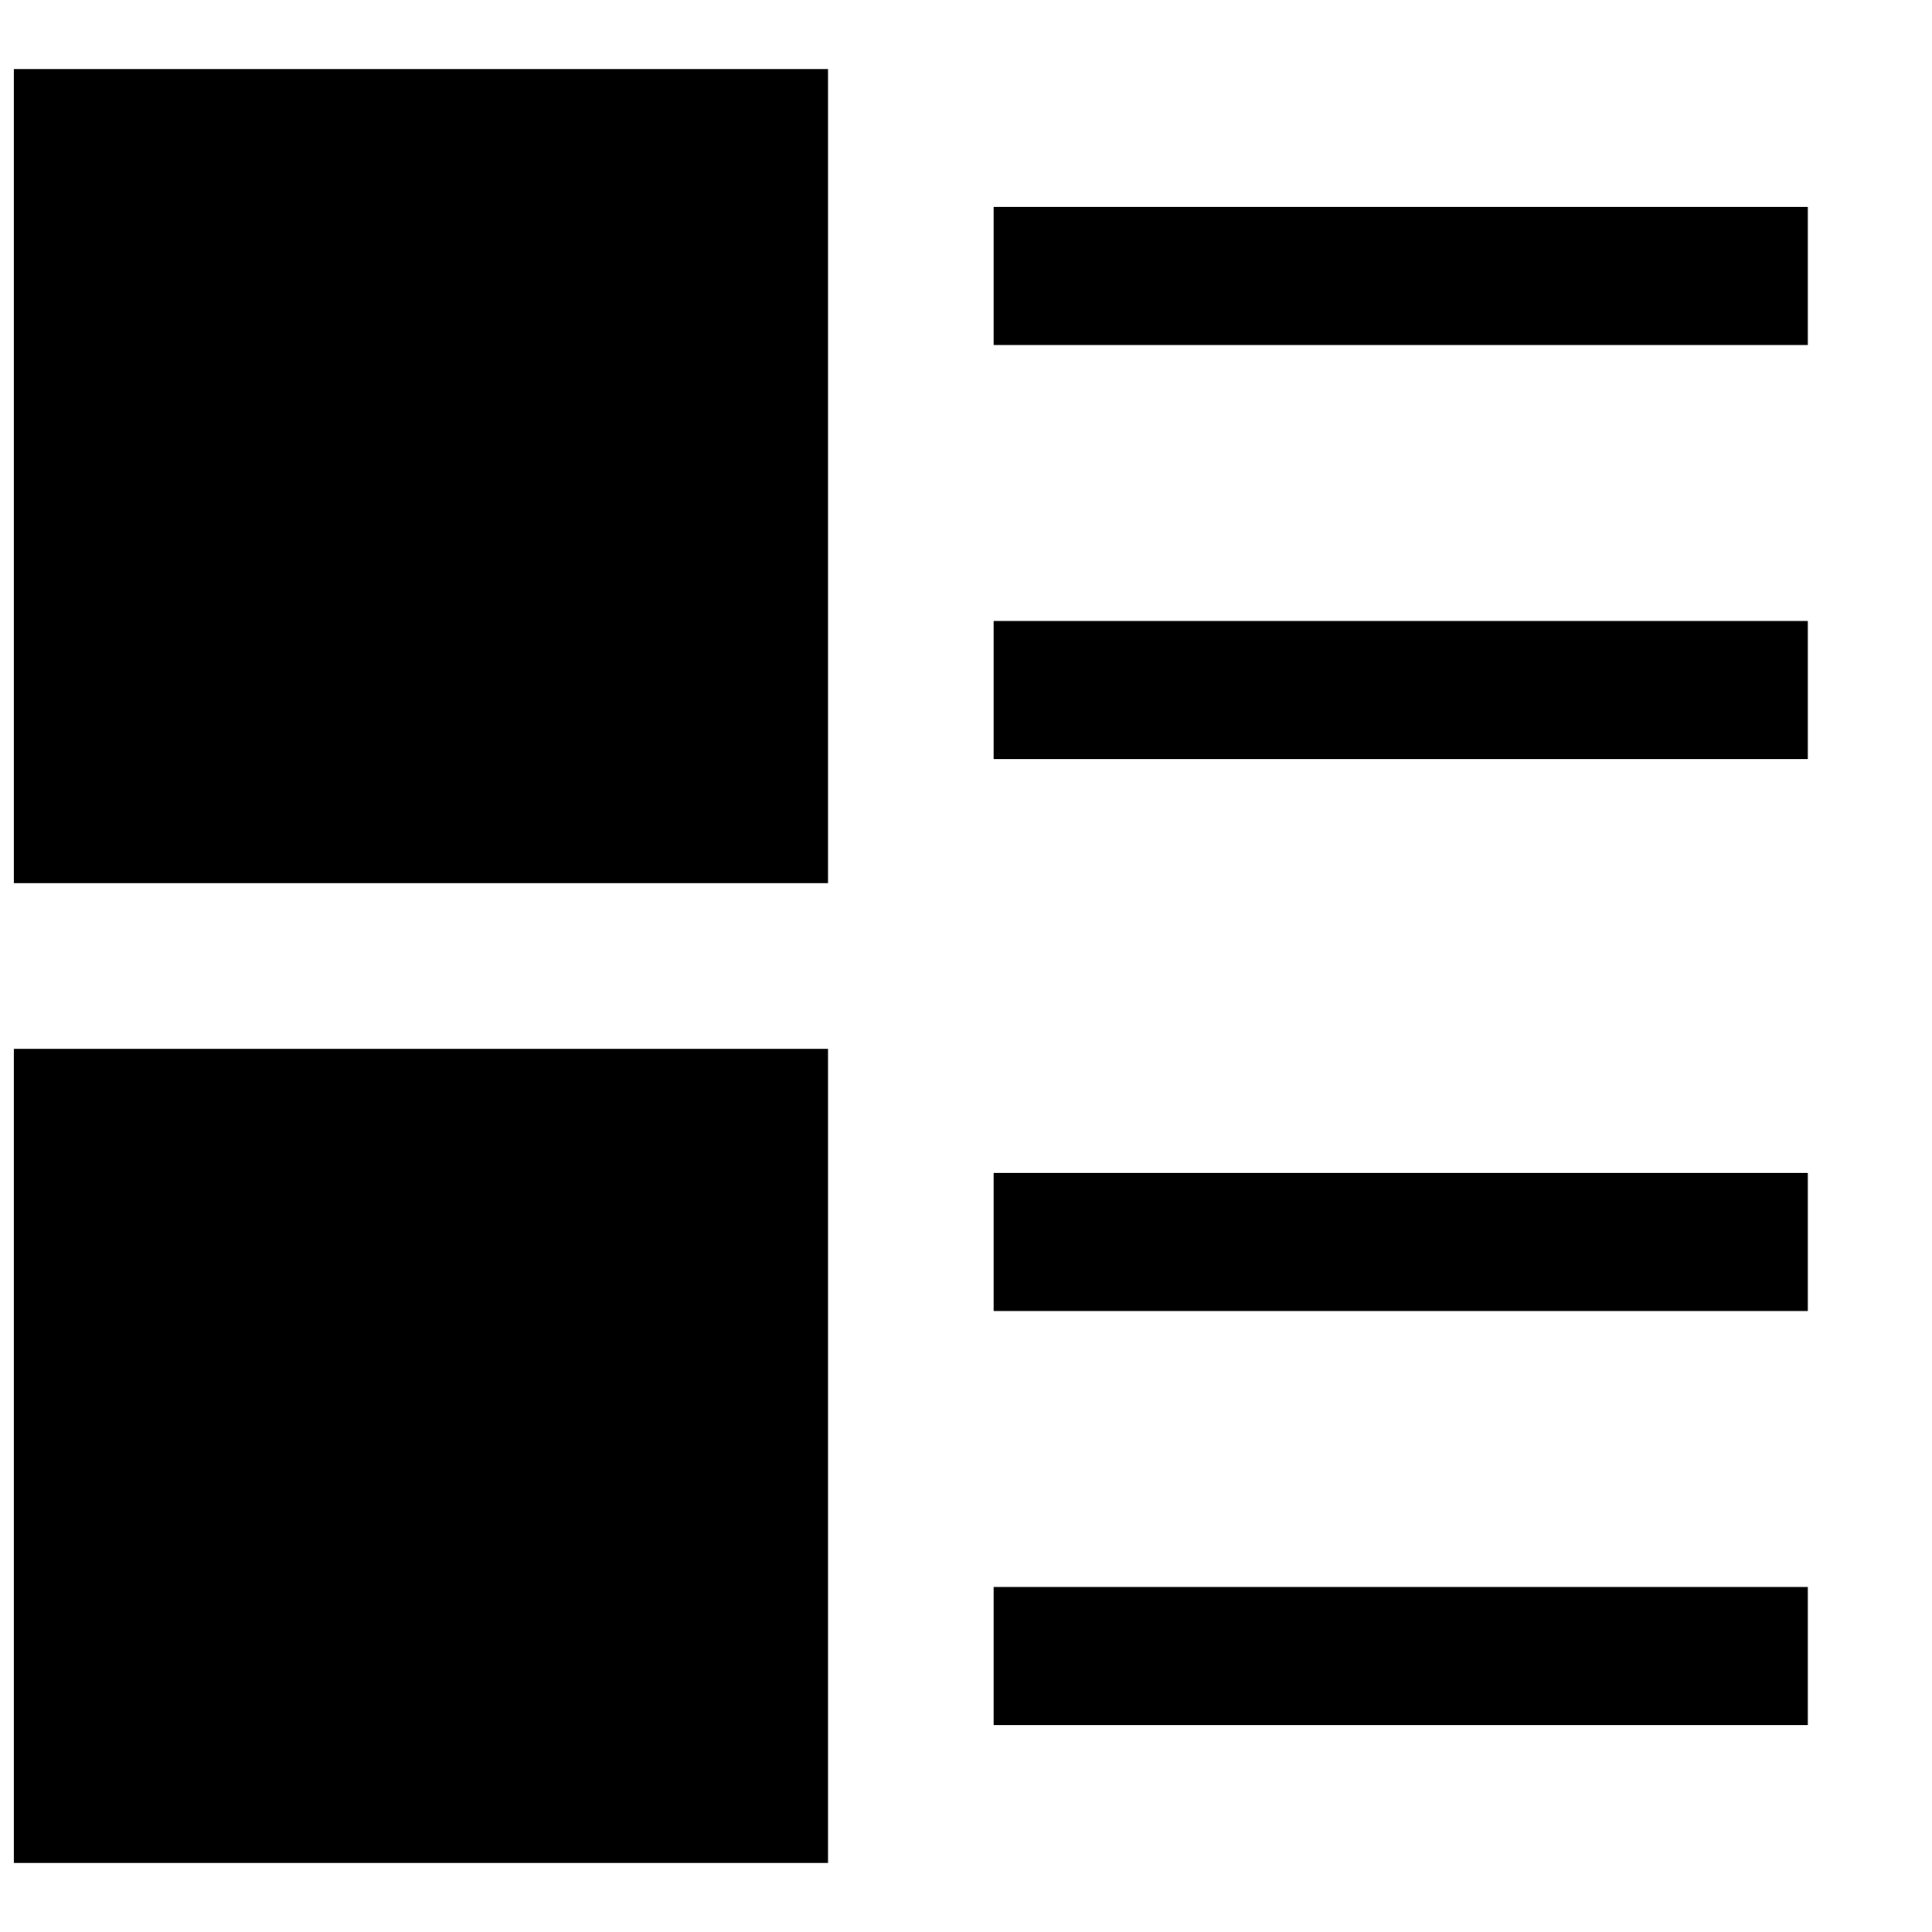 <?xml version="1.0" encoding="UTF-8" standalone="no"?>
<svg width="14px" height="14px" viewBox="0 0 14 14" version="1.1" xmlns="http://www.w3.org/2000/svg" xmlns:xlink="http://www.w3.org/1999/xlink">
    <!-- Generator: Sketch 39.1 (31720) - http://www.bohemiancoding.com/sketch -->
    <title>list</title>
    <desc>Created with Sketch.</desc>
    <defs></defs>
    <g id="Page-1" stroke="none" stroke-width="1" fill="none" fill-rule="evenodd">
        <g id="list-icon-active" fill="#000000">
            <g id="secondary_controls">
                <g id="item_x23_2">
                    <g id="list">
                        <polygon id="Rectangle-path" points="6 0.5 6 6.4 0.1 6.4 0.1 0.5"></polygon>
                        <polygon id="Rectangle-path_1_" points="6 7.6 6 13.5 0.1 13.5 0.1 7.6"></polygon>
                        <polygon id="Shape" points="7.2 2.5 13.1 2.5 13.1 1.5 7.2 1.5"></polygon>
                        <polygon id="Shape_1_" points="7.2 5.5 13.1 5.5 13.1 4.5 7.2 4.5"></polygon>
                        <polygon id="Shape_2_" points="7.2 9.5 13.1 9.5 13.1 8.5 7.2 8.5"></polygon>
                        <polygon id="Shape_3_" points="7.2 12.5 13.1 12.5 13.1 11.5 7.2 11.5"></polygon>
                    </g>
                </g>
            </g>
        </g>
    </g>
</svg>